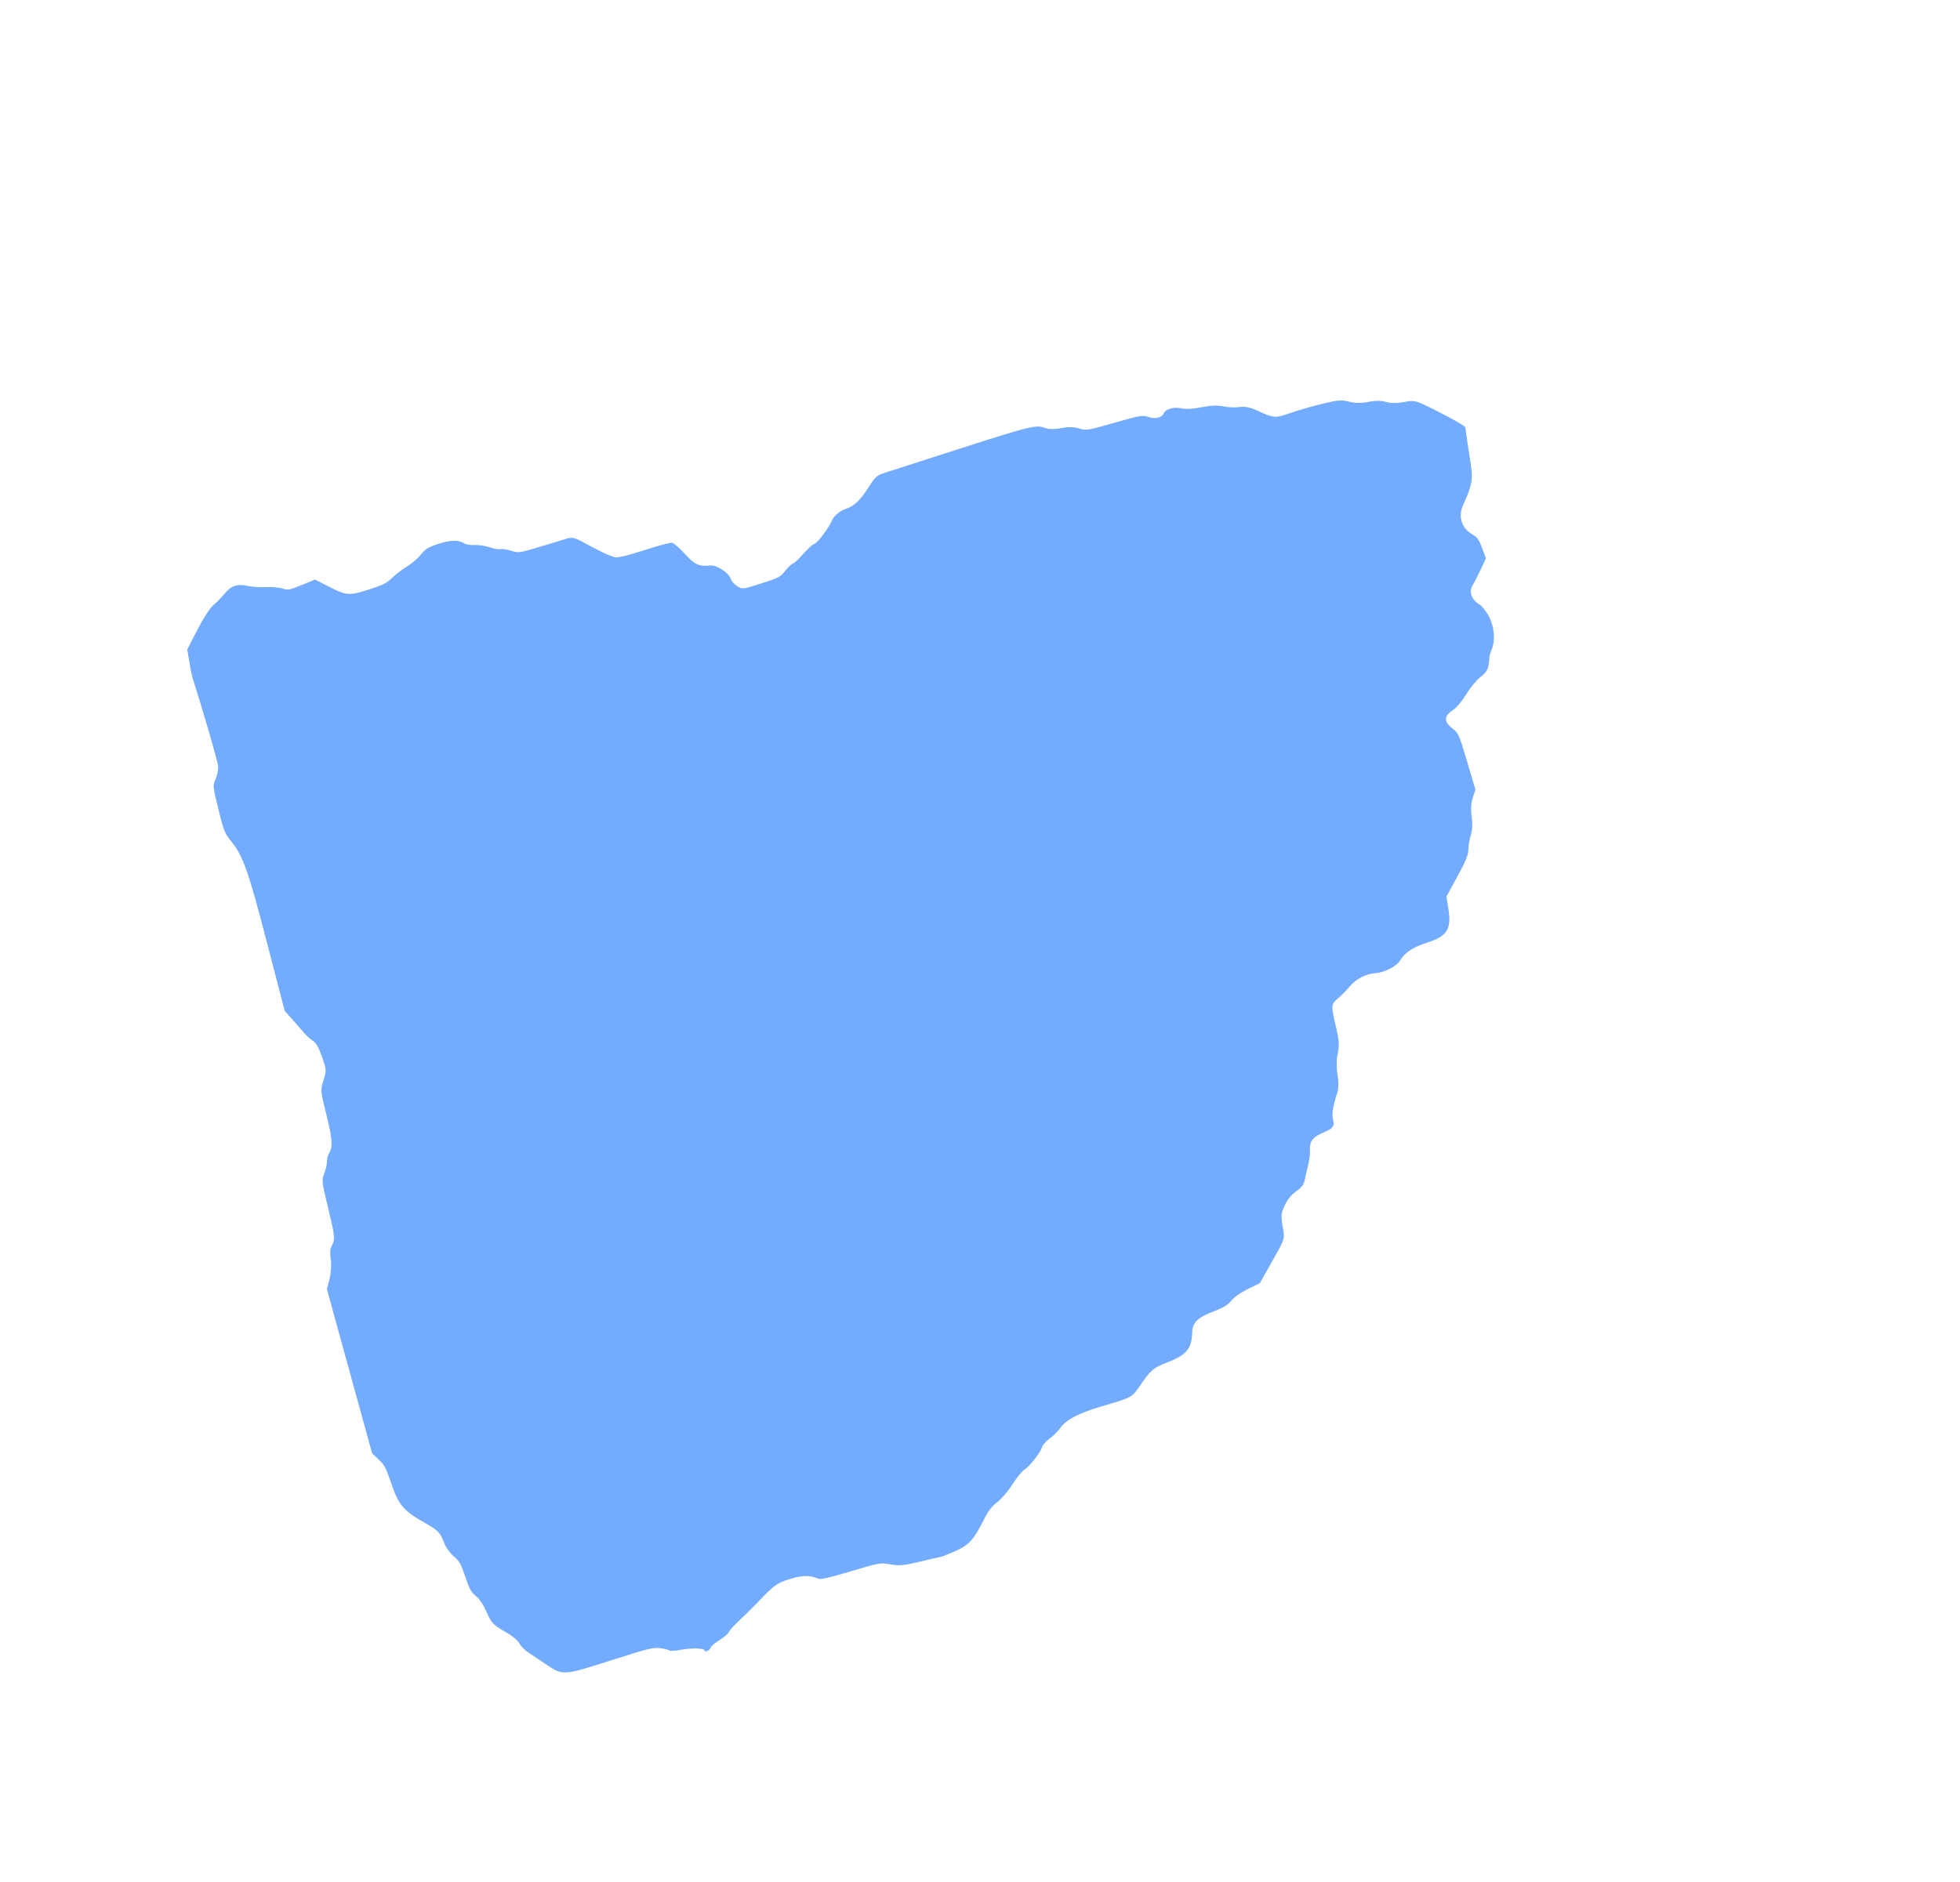 <?xml version="1.0" encoding="UTF-8" standalone="no"?>
<svg
   xmlns:dc="http://purl.org/dc/elements/1.1/"
   xmlns:cc="http://creativecommons.org/ns#"
   xmlns:rdf="http://www.w3.org/1999/02/22-rdf-syntax-ns#"
   xmlns:svg="http://www.w3.org/2000/svg"
   xmlns="http://www.w3.org/2000/svg"
   xmlns:sodipodi="http://sodipodi.sourceforge.net/DTD/sodipodi-0.dtd"
   xmlns:inkscape="http://www.inkscape.org/namespaces/inkscape"
   width="197.164mm"
   height="189.35mm"
   viewBox="0 0 197.164 189.35"
   version="1.1"
   id="svg8"
   inkscape:version="1.0.1 (3bc2e813f5, 2020-09-07)"
   sodipodi:docname="papsvg6.svg">
  <defs
     id="defs2">
    <filter
       inkscape:collect="always"
       style="color-interpolation-filters:sRGB"
       id="filter1141-5"
       x="-0.115"
       width="1.23"
       y="-0.126"
       height="1.252">
      <feGaussianBlur
         inkscape:collect="always"
         stdDeviation="10.574"
         id="feGaussianBlur1139-3" />
    </filter>
  </defs>
  <sodipodi:namedview
     id="base"
     pagecolor="#ffffff"
     bordercolor="#666666"
     borderopacity="1.0"
     inkscape:pageopacity="0.0"
     inkscape:pageshadow="2"
     inkscape:zoom="0.35"
     inkscape:cx="-63.300921"
     inkscape:cy="344.614"
     inkscape:document-units="px"
     inkscape:current-layer="layer1"
     showgrid="false"
     inkscape:window-width="1920"
     inkscape:window-height="1057"
     inkscape:window-x="-8"
     inkscape:window-y="-8"
     inkscape:window-maximized="1"
     inkscape:document-rotation="0" />
  <g
     inkscape:label="Layer 1"
     inkscape:groupmode="layer"
     id="layer1"
     transform="translate(48.198,-10.712)">
    <path
       style="font-variation-settings:normal;opacity:1;vector-effect:none;fill:#73abff;fill-opacity:1;stroke-width:0.268;stroke-linecap:butt;stroke-linejoin:miter;stroke-miterlimit:4;stroke-dasharray:none;stroke-dashoffset:0;stroke-opacity:1;filter:url(#filter1141-5);stop-color:#000000;stop-opacity:1"
       d="m 13173.937,2748.038 c -0.946,-0.114 -2.711,-0.321 -3.921,-0.46 -2.277,-0.261 -3.149,-0.691 -5.507,-2.71 -1.528,-1.309 -3.408,-1.236 -4.904,0.191 -0.559,0.533 -1.059,0.702 -2.402,0.809 l -1.696,0.136 -1.434,-1.255 c -0.789,-0.69 -1.614,-1.461 -1.832,-1.714 -0.81,-0.937 -2.088,-0.847 -3.307,0.232 -0.291,0.258 -1.194,0.621 -2.006,0.808 -1.827,0.42 -3.837,0.06 -5.116,-0.916 -0.476,-0.363 -0.955,-0.66 -1.065,-0.66 -0.11,0 -0.599,-0.189 -1.087,-0.421 -0.661,-0.314 -1.004,-0.735 -1.347,-1.654 -0.253,-0.678 -1.088,-1.92 -1.856,-2.759 -0.802,-0.878 -1.532,-1.981 -1.716,-2.595 -0.506,-1.689 -1.305,-1.867 -2.96,-0.658 -0.676,0.493 -1.197,0.555 -5.292,0.634 l -4.543,0.087 -1.052,-0.715 c -0.712,-0.483 -1.597,-0.782 -2.73,-0.923 -1.072,-0.133 -2.037,-0.447 -2.676,-0.869 -0.549,-0.363 -1.459,-0.788 -2.021,-0.943 -0.743,-0.205 -1.687,-0.944 -3.448,-2.697 l -2.424,-2.414 -1.836,-0.202 c -3.246,-0.356 -4.051,-1.266 -4.052,-4.582 0,-2.163 -0.419,-3.592 -1.335,-4.567 -0.695,-0.74 -1.054,-2.783 -0.72,-4.098 0.36,-1.419 0.05,-3.195 -0.775,-4.407 -0.377,-0.555 -0.901,-1.511 -1.164,-2.125 -0.555,-1.294 -0.673,-1.335 -4.209,-1.469 -2.101,-0.08 -2.744,-0.214 -3.916,-0.817 -0.888,-0.456 -2.026,-0.779 -3.101,-0.88 -1.058,-0.099 -2.02,-0.369 -2.552,-0.716 -1.923,-1.256 -2.994,-1.748 -3.802,-1.748 -1.095,0 -1.35,-0.348 -1.506,-2.053 -0.149,-1.631 -0.676,-2.325 -1.944,-2.563 -0.501,-0.094 -1.476,-0.498 -2.166,-0.898 -0.69,-0.4 -1.611,-0.904 -2.048,-1.12 -0.583,-0.289 -0.899,-0.725 -1.192,-1.644 -0.26,-0.816 -0.763,-1.575 -1.448,-2.185 -1.119,-0.996 -1.319,-1.068 -3.577,-1.285 -1.441,-0.139 -1.483,-0.168 -4.126,-2.865 l -2.671,-2.724 -0.288,-1.941 c -0.182,-1.227 -0.524,-2.298 -0.93,-2.911 -0.509,-0.769 -0.668,-1.423 -0.768,-3.16 -0.146,-2.526 -0.648,-3.459 -2.093,-3.889 -2.328,-0.694 -3.024,-1.736 -3.222,-4.825 -0.151,-2.356 -0.319,-2.737 -2.24,-5.089 -1.256,-1.536 -1.256,-1.539 -1.137,-6.505 0.08,-3.47 -0.309,-5.648 -1.209,-6.718 -0.359,-0.427 -0.839,-1.321 -1.065,-1.987 -0.227,-0.666 -0.627,-1.325 -0.89,-1.466 -0.668,-0.357 -2.304,-2.647 -2.527,-3.537 -0.103,-0.408 -0.83,-1.475 -1.616,-2.372 -0.806,-0.92 -1.627,-2.193 -1.884,-2.921 -0.33,-0.937 -0.897,-1.697 -2.072,-2.778 -2.36,-2.171 -2.901,-3.09 -3.162,-5.375 -0.122,-1.064 -0.192,-2.112 -0.156,-2.331 0.04,-0.218 0.164,-1.707 0.285,-3.307 0.183,-2.438 0.343,-3.145 0.98,-4.353 0.741,-1.405 0.763,-1.563 0.848,-6.085 0.06,-3.318 0.186,-4.756 0.431,-5.039 0.937,-1.082 1.307,-2.287 1.302,-4.233 0,-2.114 -0.111,-2.422 -1.952,-5.689 -0.574,-1.019 -1.387,-2.567 -1.805,-3.44 -0.418,-0.873 -0.947,-1.742 -1.175,-1.931 -0.228,-0.189 -0.554,-0.927 -0.725,-1.641 -0.171,-0.713 -0.479,-1.436 -0.685,-1.607 -0.414,-0.344 -0.506,-1.039 -0.138,-1.039 0.37,0 1.001,-1.835 1.204,-3.502 0.102,-0.835 0.308,-1.593 0.459,-1.686 0.15,-0.093 0.496,-0.66 0.769,-1.261 0.442,-0.972 0.497,-1.812 0.502,-7.666 0,-7.704 0,-7.649 2.571,-9.748 0.949,-0.773 2.1,-1.717 2.557,-2.099 0.457,-0.382 1.218,-0.778 1.691,-0.881 0.475,-0.103 1.423,-0.72 2.117,-1.378 1.829,-1.734 2.147,-1.902 4.138,-2.184 1.145,-0.162 2.159,-0.494 2.77,-0.905 0.795,-0.536 1.38,-0.671 3.361,-0.774 2.047,-0.106 2.558,-0.23 3.487,-0.845 0.599,-0.396 1.603,-0.777 2.232,-0.846 2.049,-0.226 2.269,-0.337 4.098,-2.064 2.8,-2.644 3.853,-3.118 7.353,-3.313 2.531,-0.141 3.084,-0.259 4.135,-0.879 l 1.214,-0.716 h 13.144 13.144 l 1.422,0.803 c 0.813,0.459 2.011,0.873 2.795,0.965 0.754,0.089 1.512,0.294 1.683,0.454 1.12,1.048 1.293,1.085 5.847,1.225 4.388,0.136 4.56,0.162 5.45,0.839 0.505,0.385 1.237,0.779 1.627,0.876 0.389,0.097 0.909,0.4 1.156,0.672 0.732,0.809 1.899,1.035 5.858,1.137 3.721,0.095 3.766,0.104 5.108,0.965 1.316,0.844 1.413,0.865 3.495,0.722 1.629,-0.112 2.306,-0.28 2.83,-0.702 0.378,-0.305 0.986,-0.685 1.35,-0.845 0.363,-0.159 1.495,-0.688 2.513,-1.175 l 1.852,-0.886 10.584,0.154 c 11.702,0.171 14.162,0.01 16.838,-1.119 1.587,-0.668 1.845,-0.697 5.397,-0.605 3.601,0.093 3.76,0.121 4.58,0.811 0.467,0.393 1.27,0.794 1.784,0.89 0.715,0.134 8.911,0.025 14.263,-0.19 0.291,-0.012 1.393,0.068 2.448,0.178 l 1.919,0.199 2.417,2.277 c 1.484,1.397 2.593,2.686 2.873,3.335 0.25,0.582 0.769,1.521 1.154,2.087 0.867,1.277 0.884,2.312 0.06,3.717 -0.351,0.598 -0.822,1.793 -1.047,2.655 -0.225,0.862 -0.665,1.913 -0.979,2.337 -0.516,0.699 -0.552,0.973 -0.388,2.947 l 0.181,2.176 -1.504,1.541 c -2.364,2.421 -2.503,2.747 -2.504,5.898 0,2.373 0.08,2.886 0.655,4.015 0.361,0.712 0.784,1.866 0.941,2.564 0.156,0.698 0.635,1.799 1.064,2.446 0.686,1.036 0.779,1.41 0.779,3.129 0,1.961 -0.348,3.078 -1.171,3.762 -0.227,0.188 -0.545,0.834 -0.706,1.436 -0.162,0.602 -0.639,1.564 -1.061,2.138 -0.421,0.574 -0.766,1.242 -0.766,1.484 0,0.242 -0.326,0.903 -0.725,1.469 -0.683,0.971 -0.727,1.209 -0.772,4.204 -0.03,1.746 -0.06,3.697 -0.07,4.334 -0.02,1.102 -0.138,1.272 -2.393,3.461 -1.303,1.266 -2.509,2.649 -2.679,3.074 -0.19,0.475 -0.3,2.235 -0.284,4.577 0.01,2.092 -0.08,4.01 -0.219,4.26 -0.134,0.251 -1.141,0.893 -2.237,1.427 -2.056,1.003 -2.543,1.549 -2.913,3.265 -0.209,0.974 -1.995,2.456 -2.96,2.456 -0.327,0 -0.929,0.287 -1.337,0.639 -0.732,0.63 -0.742,0.679 -0.742,3.638 0,2.846 0.04,3.052 0.727,4.029 0.4,0.566 0.728,1.225 0.728,1.464 0,0.239 0.416,1.082 0.926,1.872 0.509,0.791 0.926,1.682 0.926,1.98 0,0.533 1.678,2.797 2.652,3.576 0.609,0.487 1.052,1.62 1.052,2.689 0,1.133 0.637,2.341 2.14,4.058 1.148,1.312 1.302,1.63 1.319,2.727 0.01,0.683 0.02,6.242 0.02,12.354 0,11.41 -0.04,11.943 -1.079,13.263 -0.286,0.363 -0.577,1.31 -0.683,2.22 -0.123,1.064 -0.413,1.912 -0.879,2.576 -0.666,0.949 -0.701,1.176 -0.834,5.4 -0.127,4.039 -0.188,4.477 -0.734,5.215 -0.687,0.929 -0.77,1.94 -0.198,2.414 0.556,0.461 0.492,1.824 -0.132,2.849 -0.318,0.521 -0.62,1.689 -0.759,2.938 -0.158,1.412 -0.446,2.445 -0.902,3.236 -0.368,0.64 -0.753,1.679 -0.854,2.309 -0.133,0.823 -0.512,1.514 -1.347,2.455 -1.934,2.177 -1.995,2.328 -1.929,4.776 0.03,1.214 -0.03,3.486 -0.149,5.049 -0.181,2.461 -0.309,3 -0.956,4.021 -0.502,0.792 -0.808,1.71 -0.931,2.796 -0.119,1.055 -0.412,1.956 -0.841,2.588 -0.425,0.625 -0.733,1.563 -0.866,2.635 -0.202,1.634 -0.247,1.707 -2.448,4.02 -2.234,2.348 -4.008,4.017 -4.193,3.946 -0.05,-0.021 -0.871,-0.131 -1.817,-0.245 z"
       id="path1093-1"
       transform="matrix(-0.173,-0.628,0.631,-0.202,644.451,8883.249)" />
  </g>
</svg>
